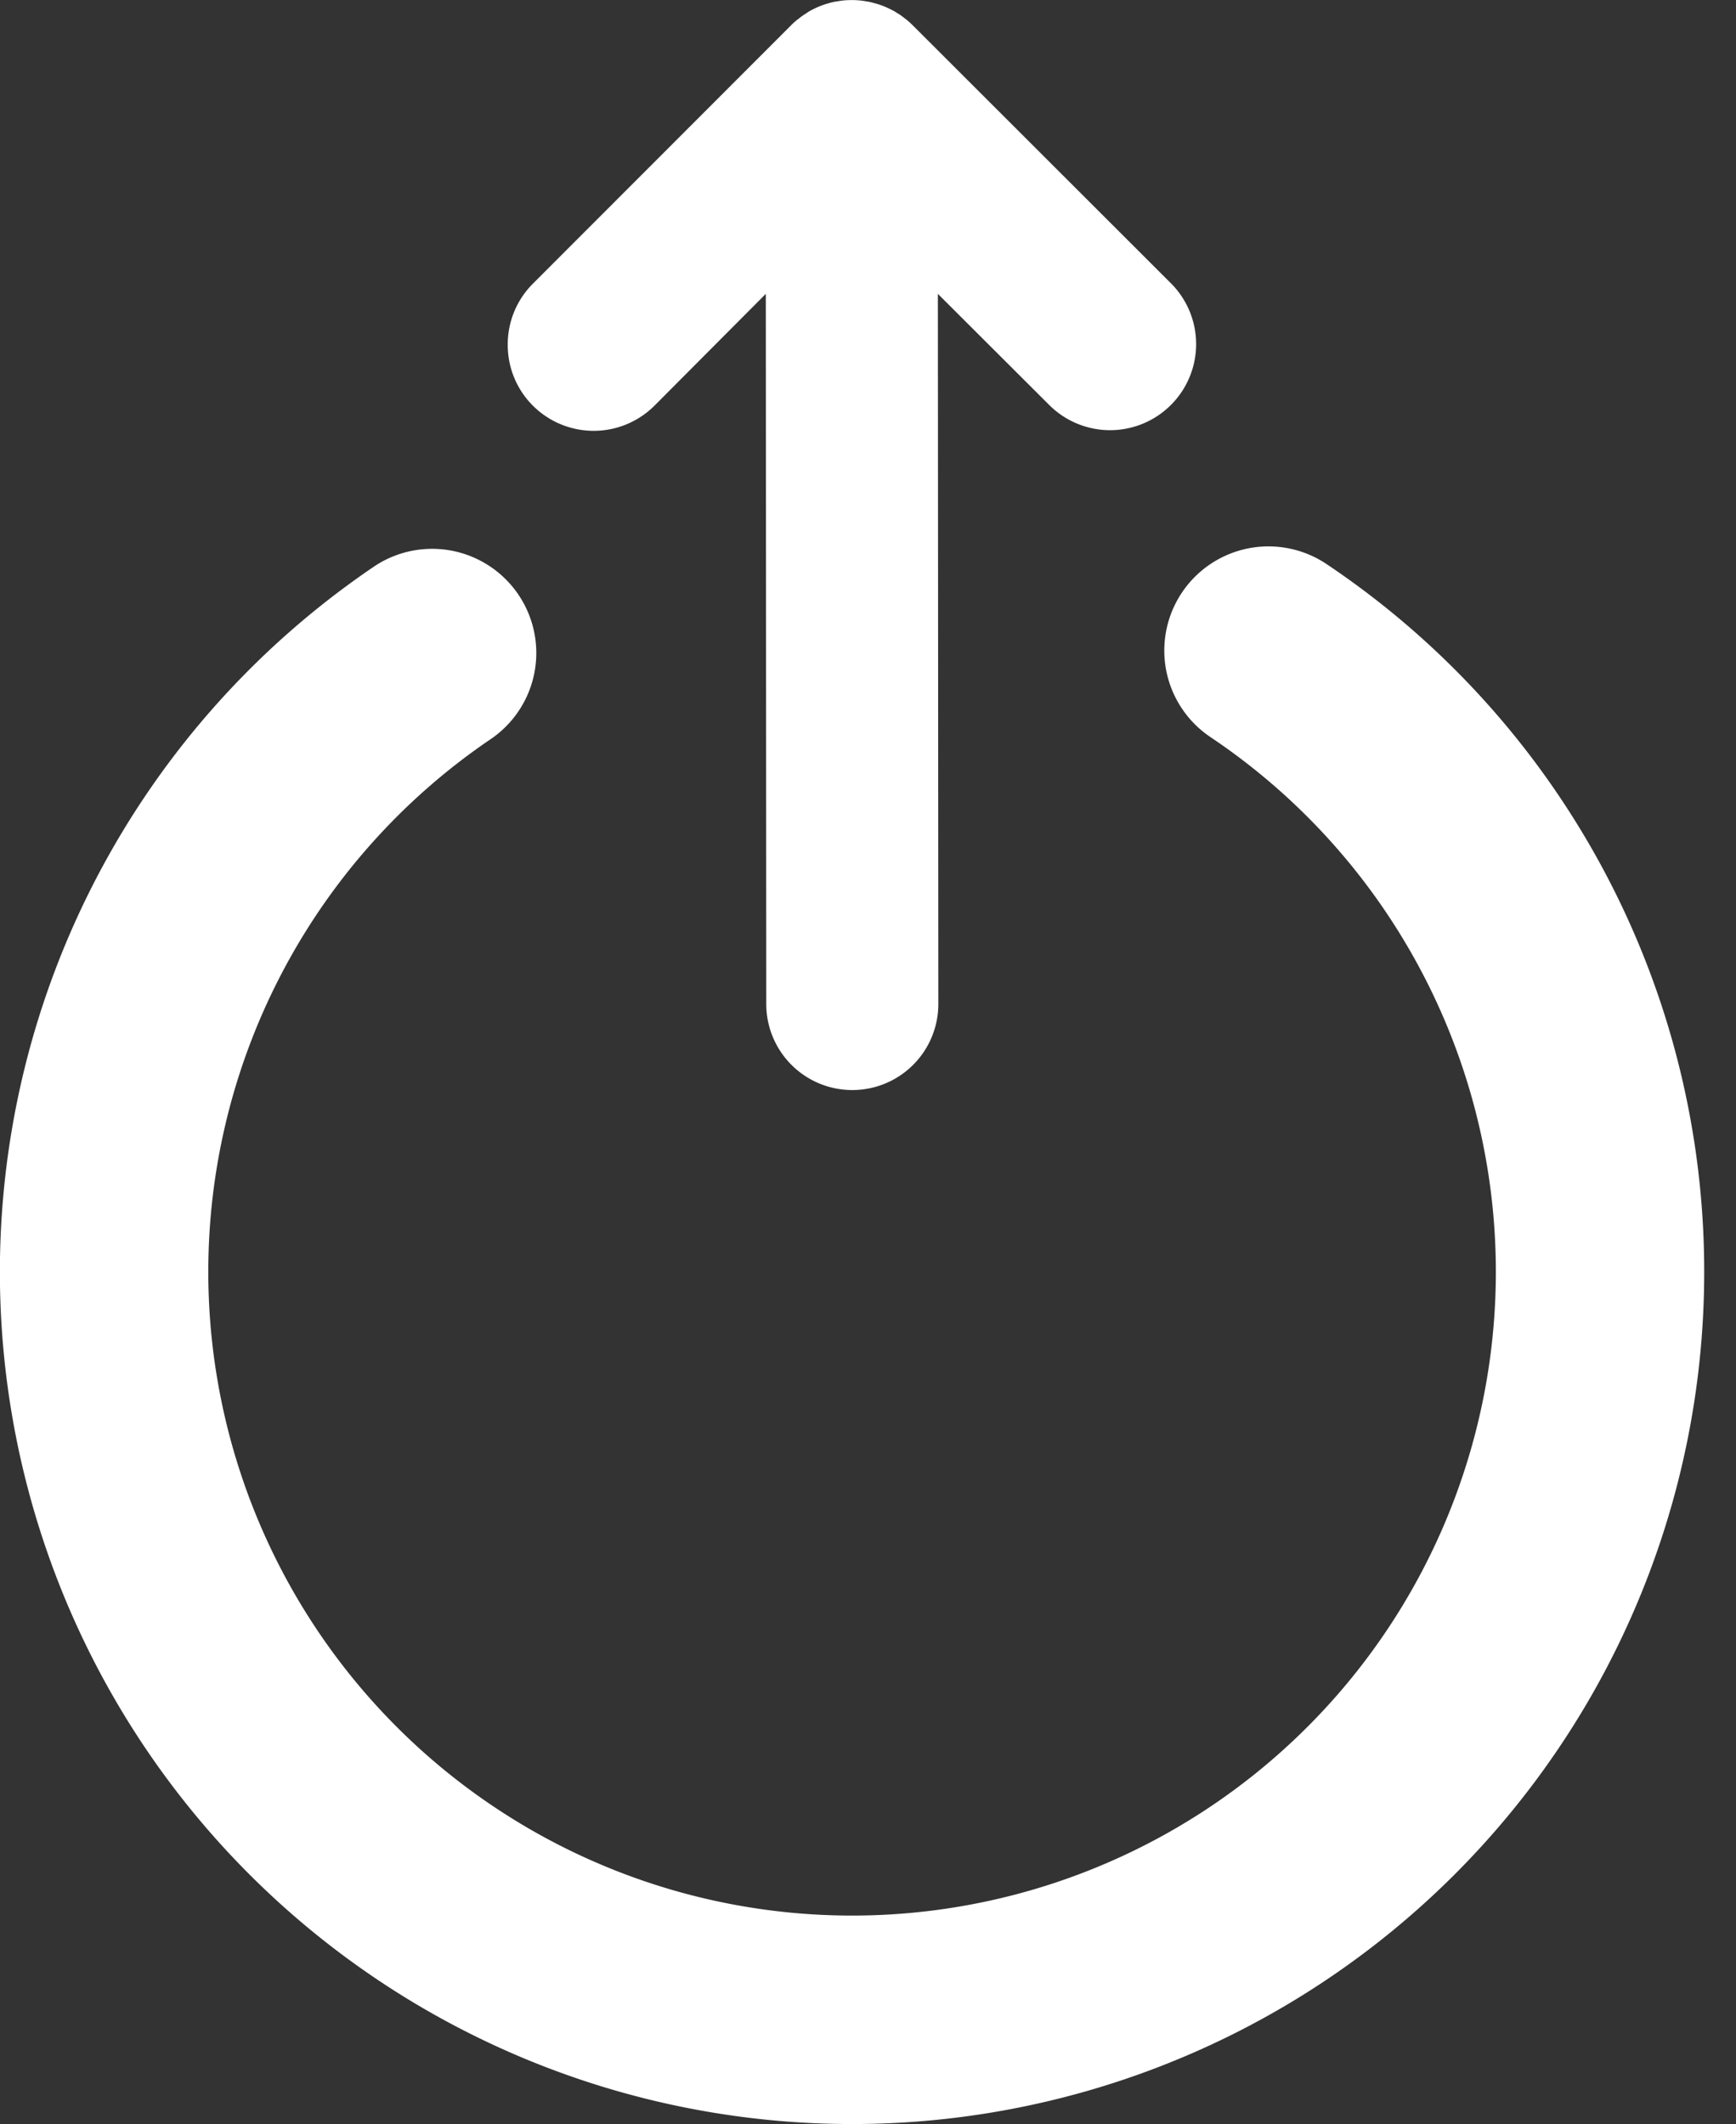 <svg xmlns="http://www.w3.org/2000/svg" width="48.428" height="59.256" viewBox="0 0 48.428 59.256"><rect x="0" y="0" width="48.428" height="59.256" fill="#333333" stroke="none"/><defs><style>.a{fill:#fff;}</style></defs><g transform="translate(-3.567 18.485)"><path class="a" d="M59.161-13.641l.013,19.813a2.4,2.4,0,1,0,4.8,0l-.013-19.813,3.106,3.1a2.4,2.4,0,0,0,3.395,0,2.4,2.4,0,0,0,0-3.395l-7.205-7.2c-.057-.056-.114-.108-.175-.158l-.046-.034c-.046-.037-.093-.073-.142-.106l-.044-.026c-.052-.033-.1-.066-.158-.094l-.033-.016c-.059-.03-.118-.059-.18-.084l-.023-.009c-.065-.026-.131-.05-.2-.07l-.026-.007c-.066-.019-.133-.037-.2-.051l-.062-.009c-.056-.01-.113-.02-.171-.025a2.209,2.209,0,0,0-.239-.012,2.285,2.285,0,0,0-.24.012c-.059.006-.116.016-.173.025l-.06.009c-.069.014-.136.031-.2.051l-.024.006c-.068.021-.134.045-.2.071l-.022.009c-.062.025-.122.055-.18.085l-.032.016c-.055.029-.107.062-.159.1l-.043.026c-.049.033-.1.07-.143.106l-.046.034c-.06.05-.119.1-.174.158l-7.2,7.206a2.393,2.393,0,0,0-.7,1.7,2.392,2.392,0,0,0,.7,1.7,2.4,2.4,0,0,0,3.395,0Zm0-2" transform="translate(-34.231 3.354)"/><path class="a" d="M51.108,71.258A23.755,23.755,0,0,0,40.573,51.521a2.906,2.906,0,1,0-3.24,4.826,17.959,17.959,0,1,1-20.043.034,2.906,2.906,0,0,0-3.255-4.814A23.772,23.772,0,1,0,51.108,71.258Zm.887.185" transform="translate(0 -54.269)"/></g></svg>